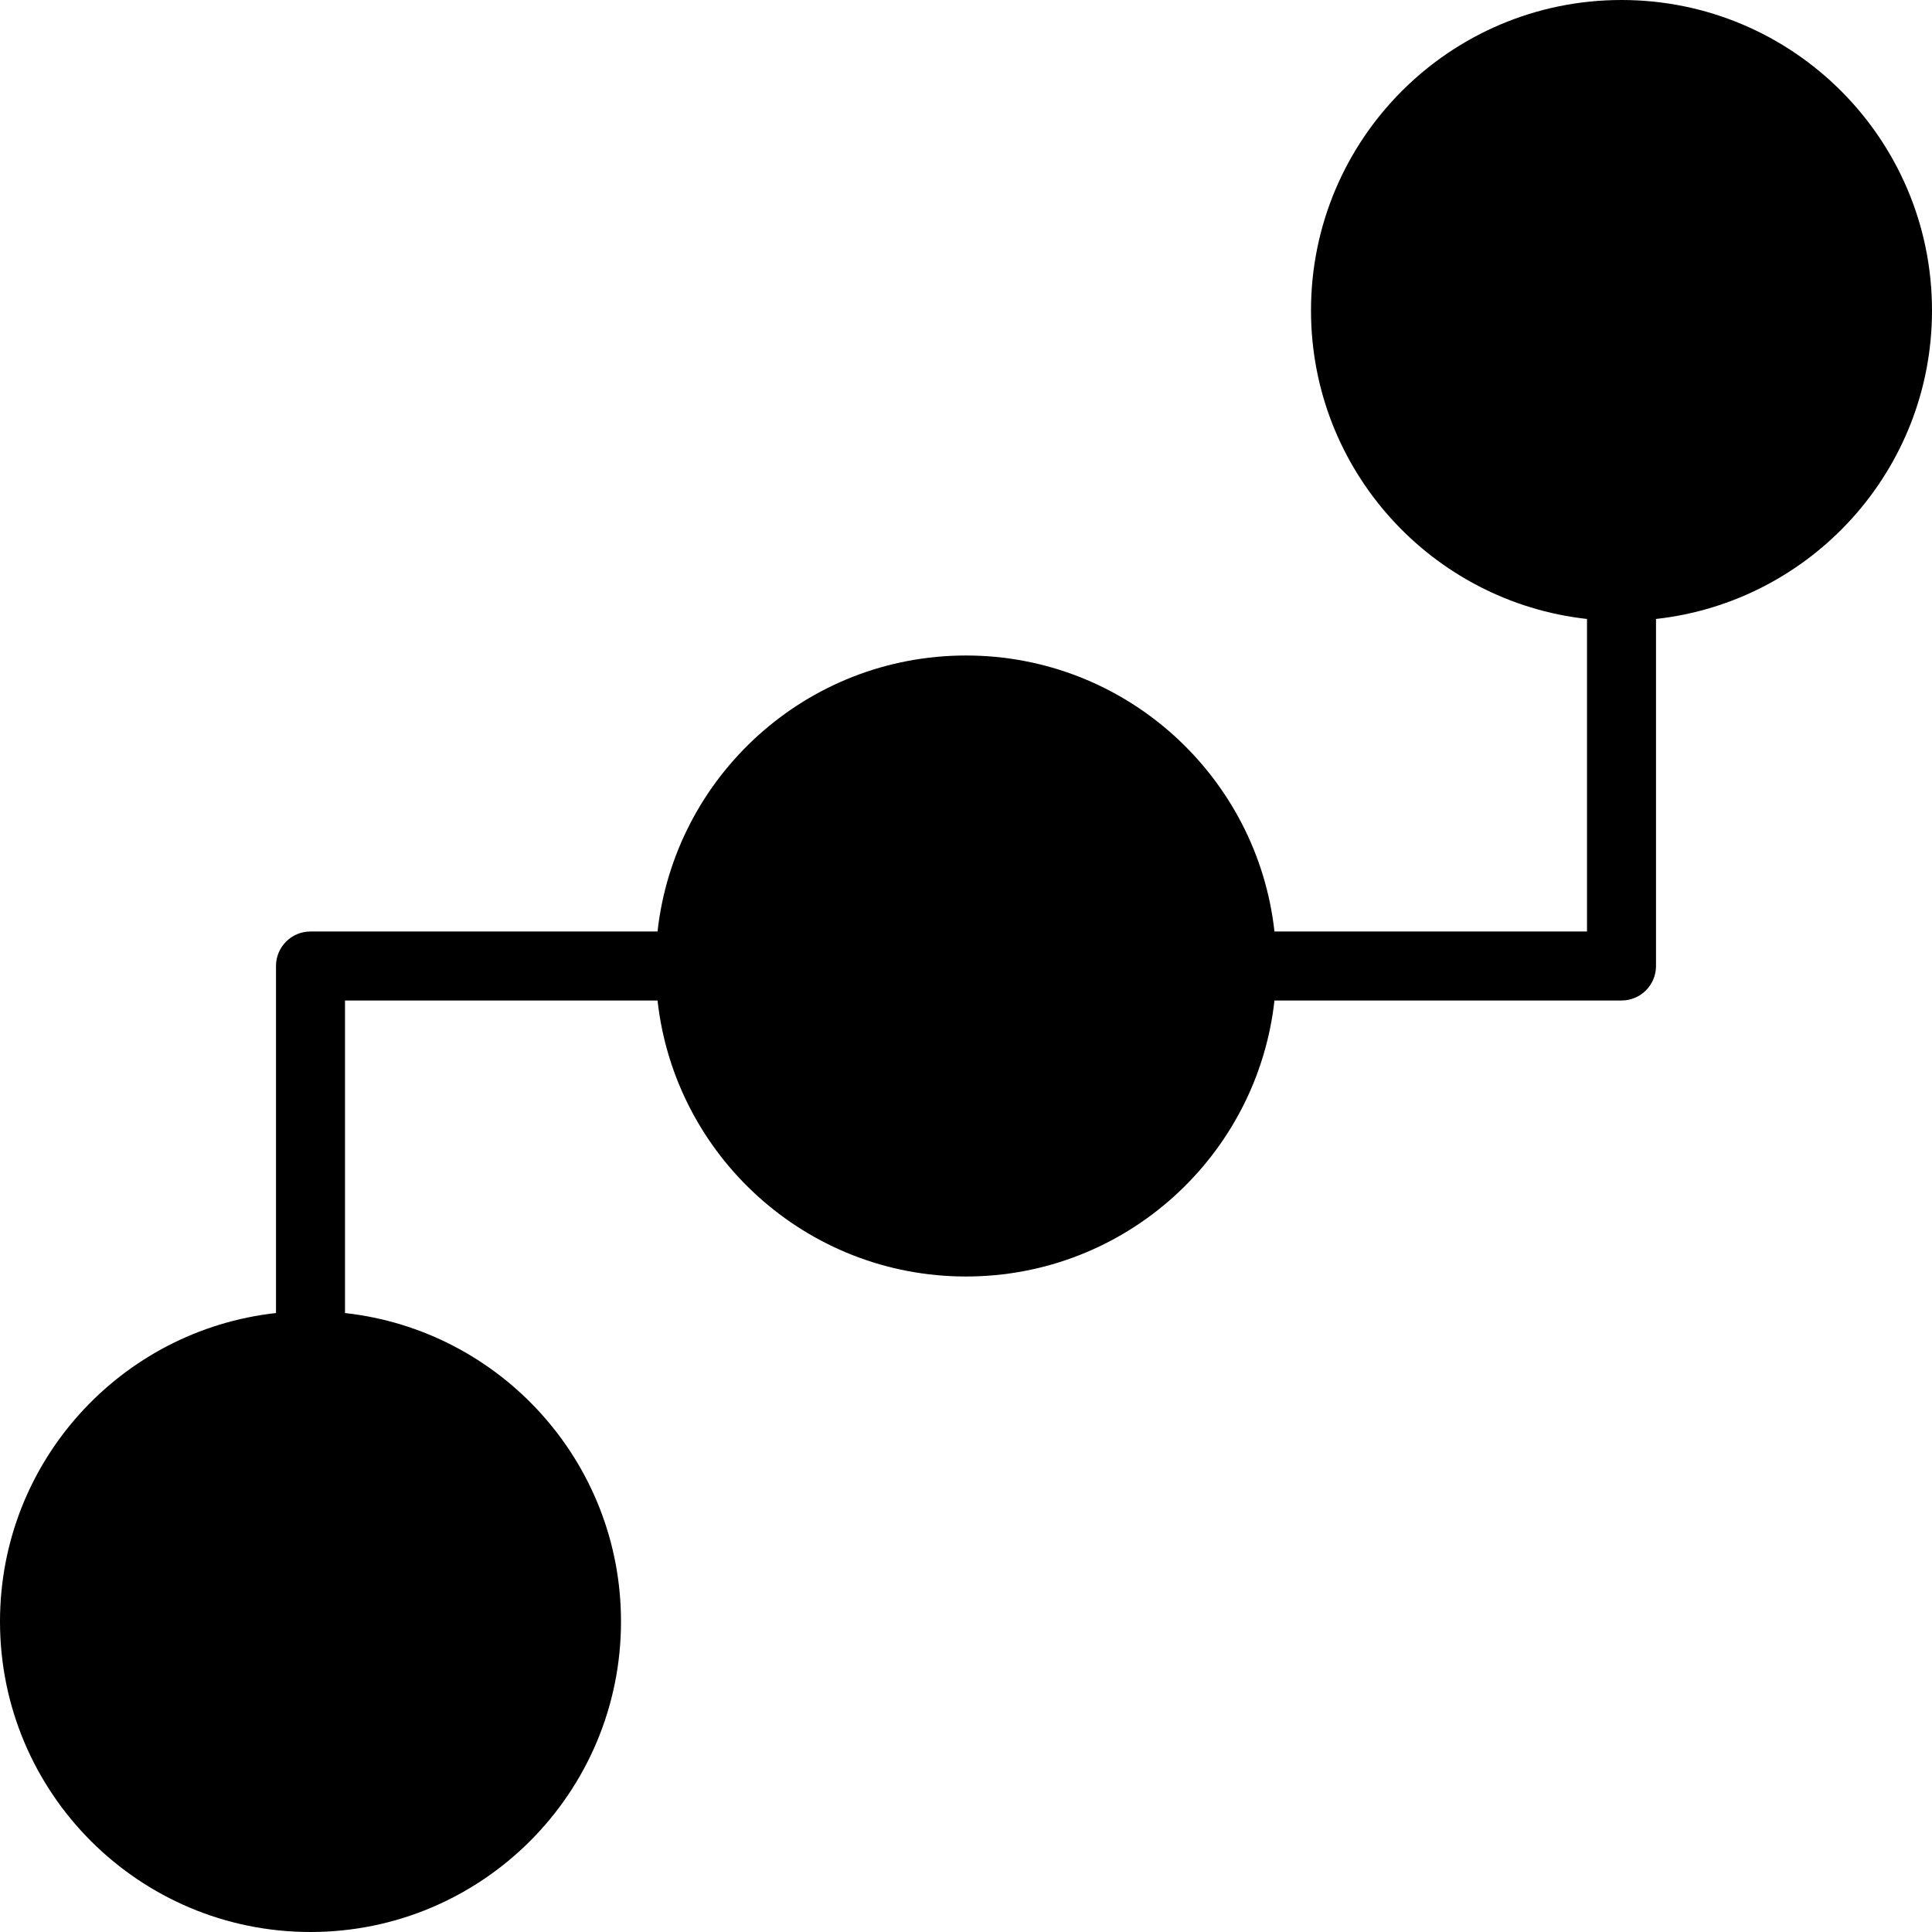 <?xml version="1.0" encoding="iso-8859-1"?>
<!-- Generator: Adobe Illustrator 16.0.4, SVG Export Plug-In . SVG Version: 6.00 Build 0)  -->
<!DOCTYPE svg PUBLIC "-//W3C//DTD SVG 1.1//EN" "http://www.w3.org/Graphics/SVG/1.1/DTD/svg11.dtd">
<svg version="1.1" id="Layer_1" xmlns="http://www.w3.org/2000/svg" xmlns:xlink="http://www.w3.org/1999/xlink" x="0px" y="0px"
	 width="56px" height="56px" viewBox="0 0 56 56" style="enable-background:new 0 0 56 56;" xml:space="preserve">
<g id="_x39_38-connections-selected_x40_2x.png">
	<g>
		<path d="M47,0c-4.971,0-9,4.029-9,9c0,4.632,3.501,8.443,8,8.941V27h-9.059c-0.498-4.499-4.31-8-8.941-8s-8.443,3.501-8.941,8H9
			c-0.553,0-1,0.447-1,1v10.059C3.501,38.557,0,42.368,0,47c0,4.971,4.029,9,9,9s9-4.029,9-9c0-4.632-3.501-8.443-8-8.941V29h9.059
			c0.498,4.499,4.31,8,8.941,8s8.443-3.501,8.941-8H47c0.553,0,1-0.447,1-1V17.941c4.499-0.498,8-4.31,8-8.941
			C56,4.029,51.971,0,47,0z"/>
	</g>
</g>
<g>
</g>
<g>
</g>
<g>
</g>
<g>
</g>
<g>
</g>
<g>
</g>
<g>
</g>
<g>
</g>
<g>
</g>
<g>
</g>
<g>
</g>
<g>
</g>
<g>
</g>
<g>
</g>
<g>
</g>
</svg>
